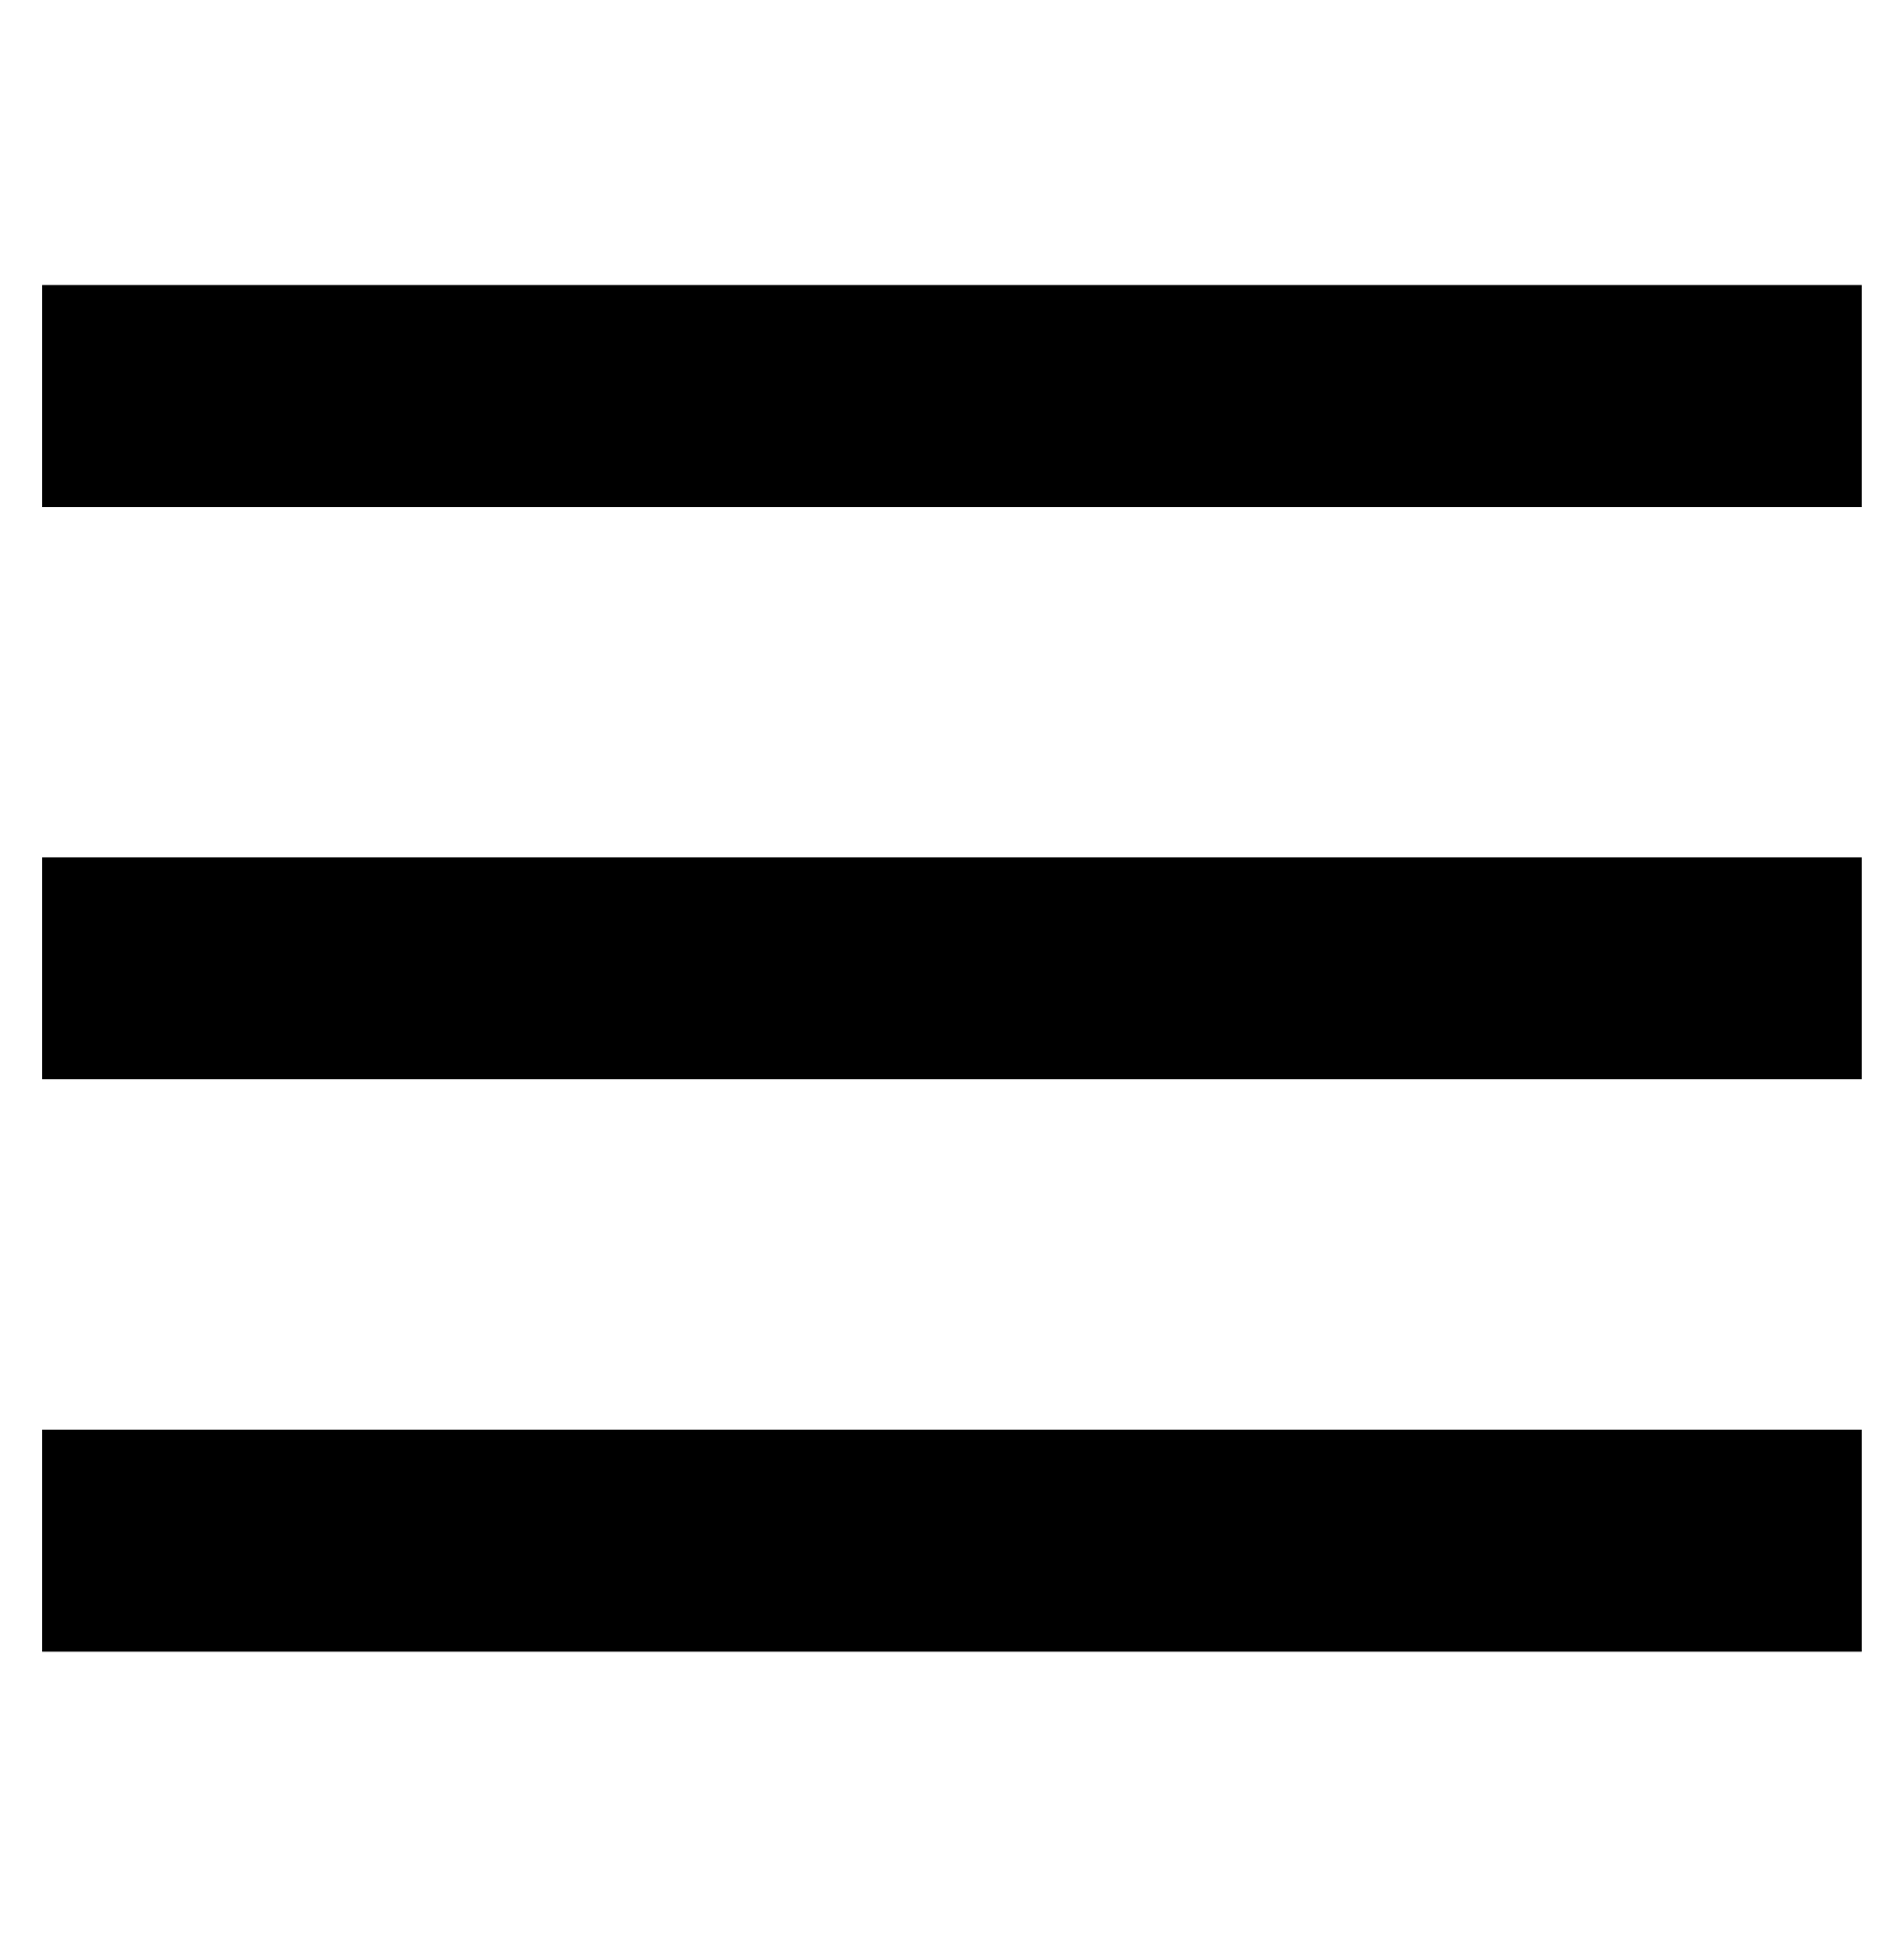 <svg id="Layer_1" data-name="Layer 1" xmlns="http://www.w3.org/2000/svg" viewBox="0 0 192 195.27"><title>menu</title><rect x="4.23" y="28.75" width="183.53" height="22.41"/><rect x="4.23" y="86.43" width="183.53" height="22.41"/><rect x="4.23" y="144.12" width="183.53" height="22.41"/></svg>